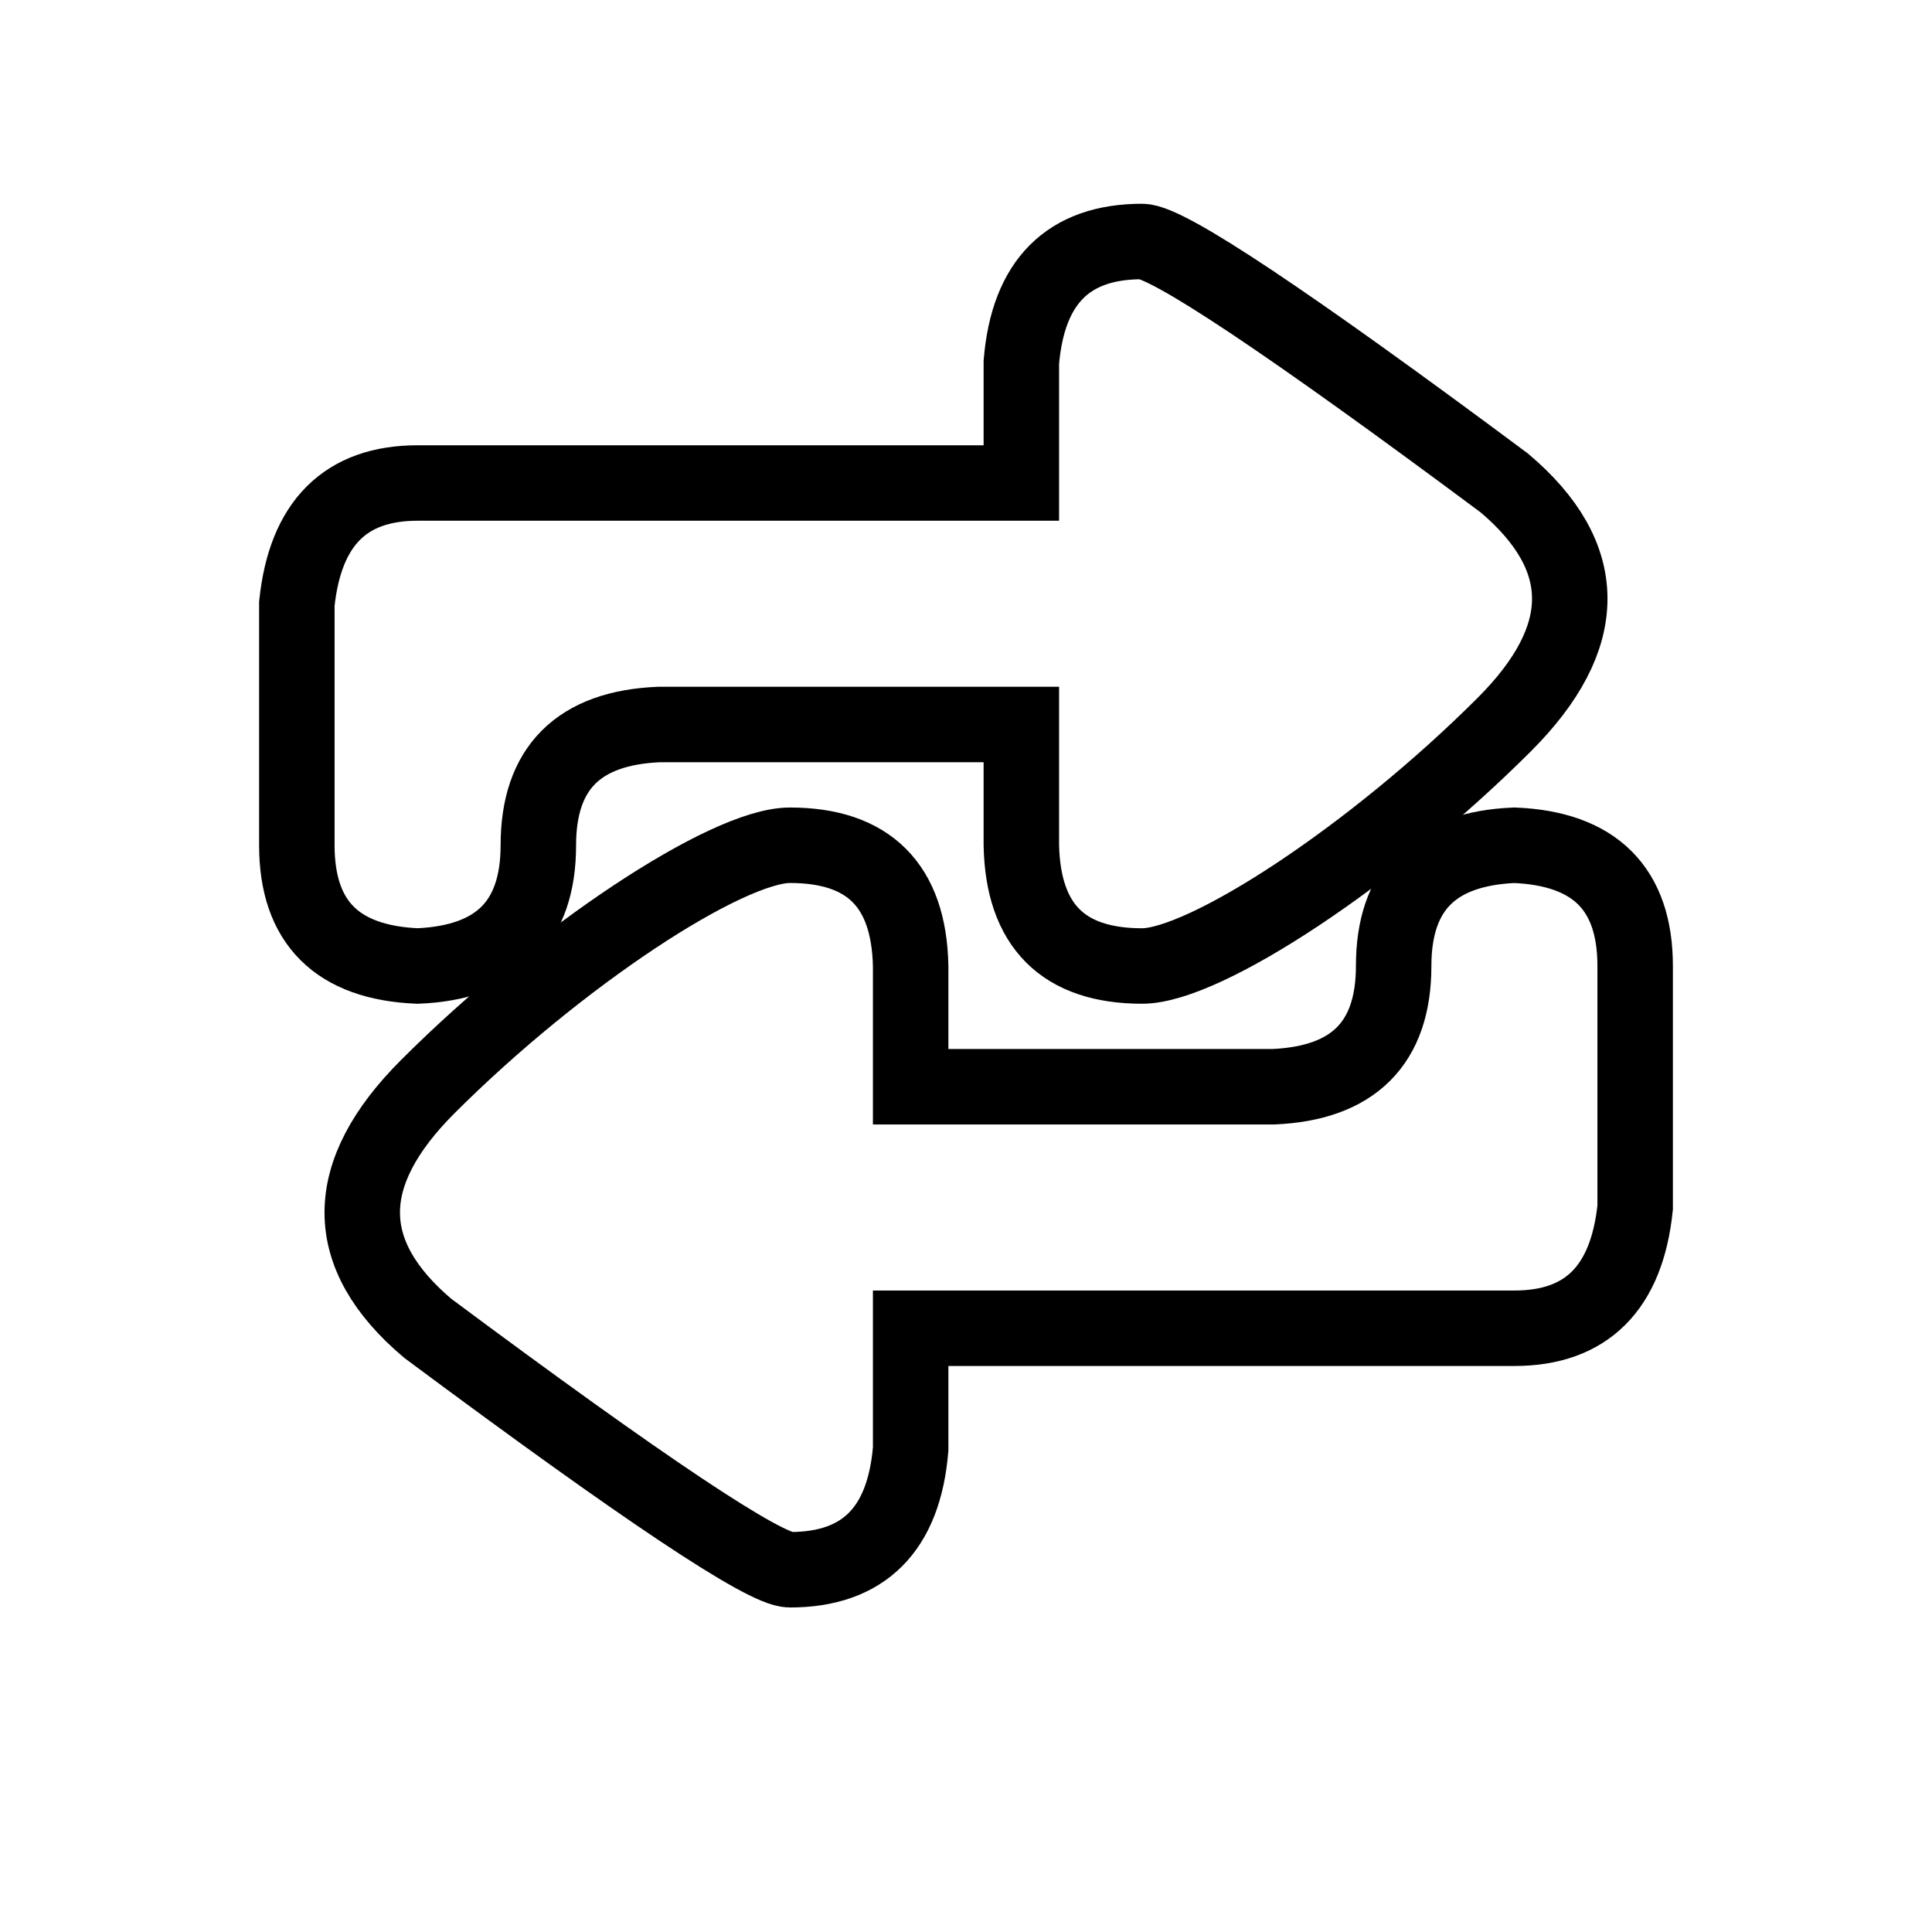 <?xml version="1.0" encoding="UTF-8" standalone="no"?><svg xmlns="http://www.w3.org/2000/svg" xmlns:xlink="http://www.w3.org/1999/xlink" style="isolation:isolate" viewBox="0 0 512 512" width="512" height="512"><path d=" M 110.667 256 Q 78.667 254.667 78.667 224 Q 78.667 193.333 78.667 160 Q 82 128 110.667 128 Q 139.333 128 270.667 128 L 270.667 96 Q 273.333 64 302.667 64 Q 312.667 64 398.667 128 Q 433.333 157.333 398.667 192 C 364 226.667 319.333 256 302.667 256 Q 271.333 256 270.667 224 L 270.667 192 L 174.667 192 Q 142.667 193.333 142.667 224 Q 142.667 254.667 110.667 256 Z " fill="none"/><path d=" M 110.667 256 Q 78.667 254.667 78.667 224 Q 78.667 193.333 78.667 160 Q 82 128 110.667 128 Q 139.333 128 270.667 128 L 270.667 96 Q 273.333 64 302.667 64 Q 312.667 64 398.667 128 Q 433.333 157.333 398.667 192 C 364 226.667 319.333 256 302.667 256 Q 271.333 256 270.667 224 L 270.667 192 L 174.667 192 Q 142.667 193.333 142.667 224 Q 142.667 254.667 110.667 256 Z " fill="none"  vector-effect="non-scaling-stroke" stroke-width="20" stroke="rgb(0,0,0)" stroke-linejoin="miter" stroke-linecap="square"/><path d=" M 401.333 224 Q 433.333 225.333 433.333 256 Q 433.333 286.667 433.333 320 Q 430 352 401.333 352 Q 372.667 352 241.333 352 L 241.333 384 Q 238.667 416 209.333 416 Q 199.333 416 113.333 352 Q 78.667 322.667 113.333 288 C 148 253.333 192.667 224 209.333 224 Q 240.667 224 241.333 256 L 241.333 288 L 337.333 288 Q 369.333 286.667 369.333 256 Q 369.333 225.333 401.333 224 Z " fill="none"/><path d=" M 401.333 224 Q 433.333 225.333 433.333 256 Q 433.333 286.667 433.333 320 Q 430 352 401.333 352 Q 372.667 352 241.333 352 L 241.333 384 Q 238.667 416 209.333 416 Q 199.333 416 113.333 352 Q 78.667 322.667 113.333 288 C 148 253.333 192.667 224 209.333 224 Q 240.667 224 241.333 256 L 241.333 288 L 337.333 288 Q 369.333 286.667 369.333 256 Q 369.333 225.333 401.333 224 Z " fill="none"  vector-effect="non-scaling-stroke" stroke-width="20" stroke="rgb(0,0,0)" stroke-linejoin="miter" stroke-linecap="square"/></svg>